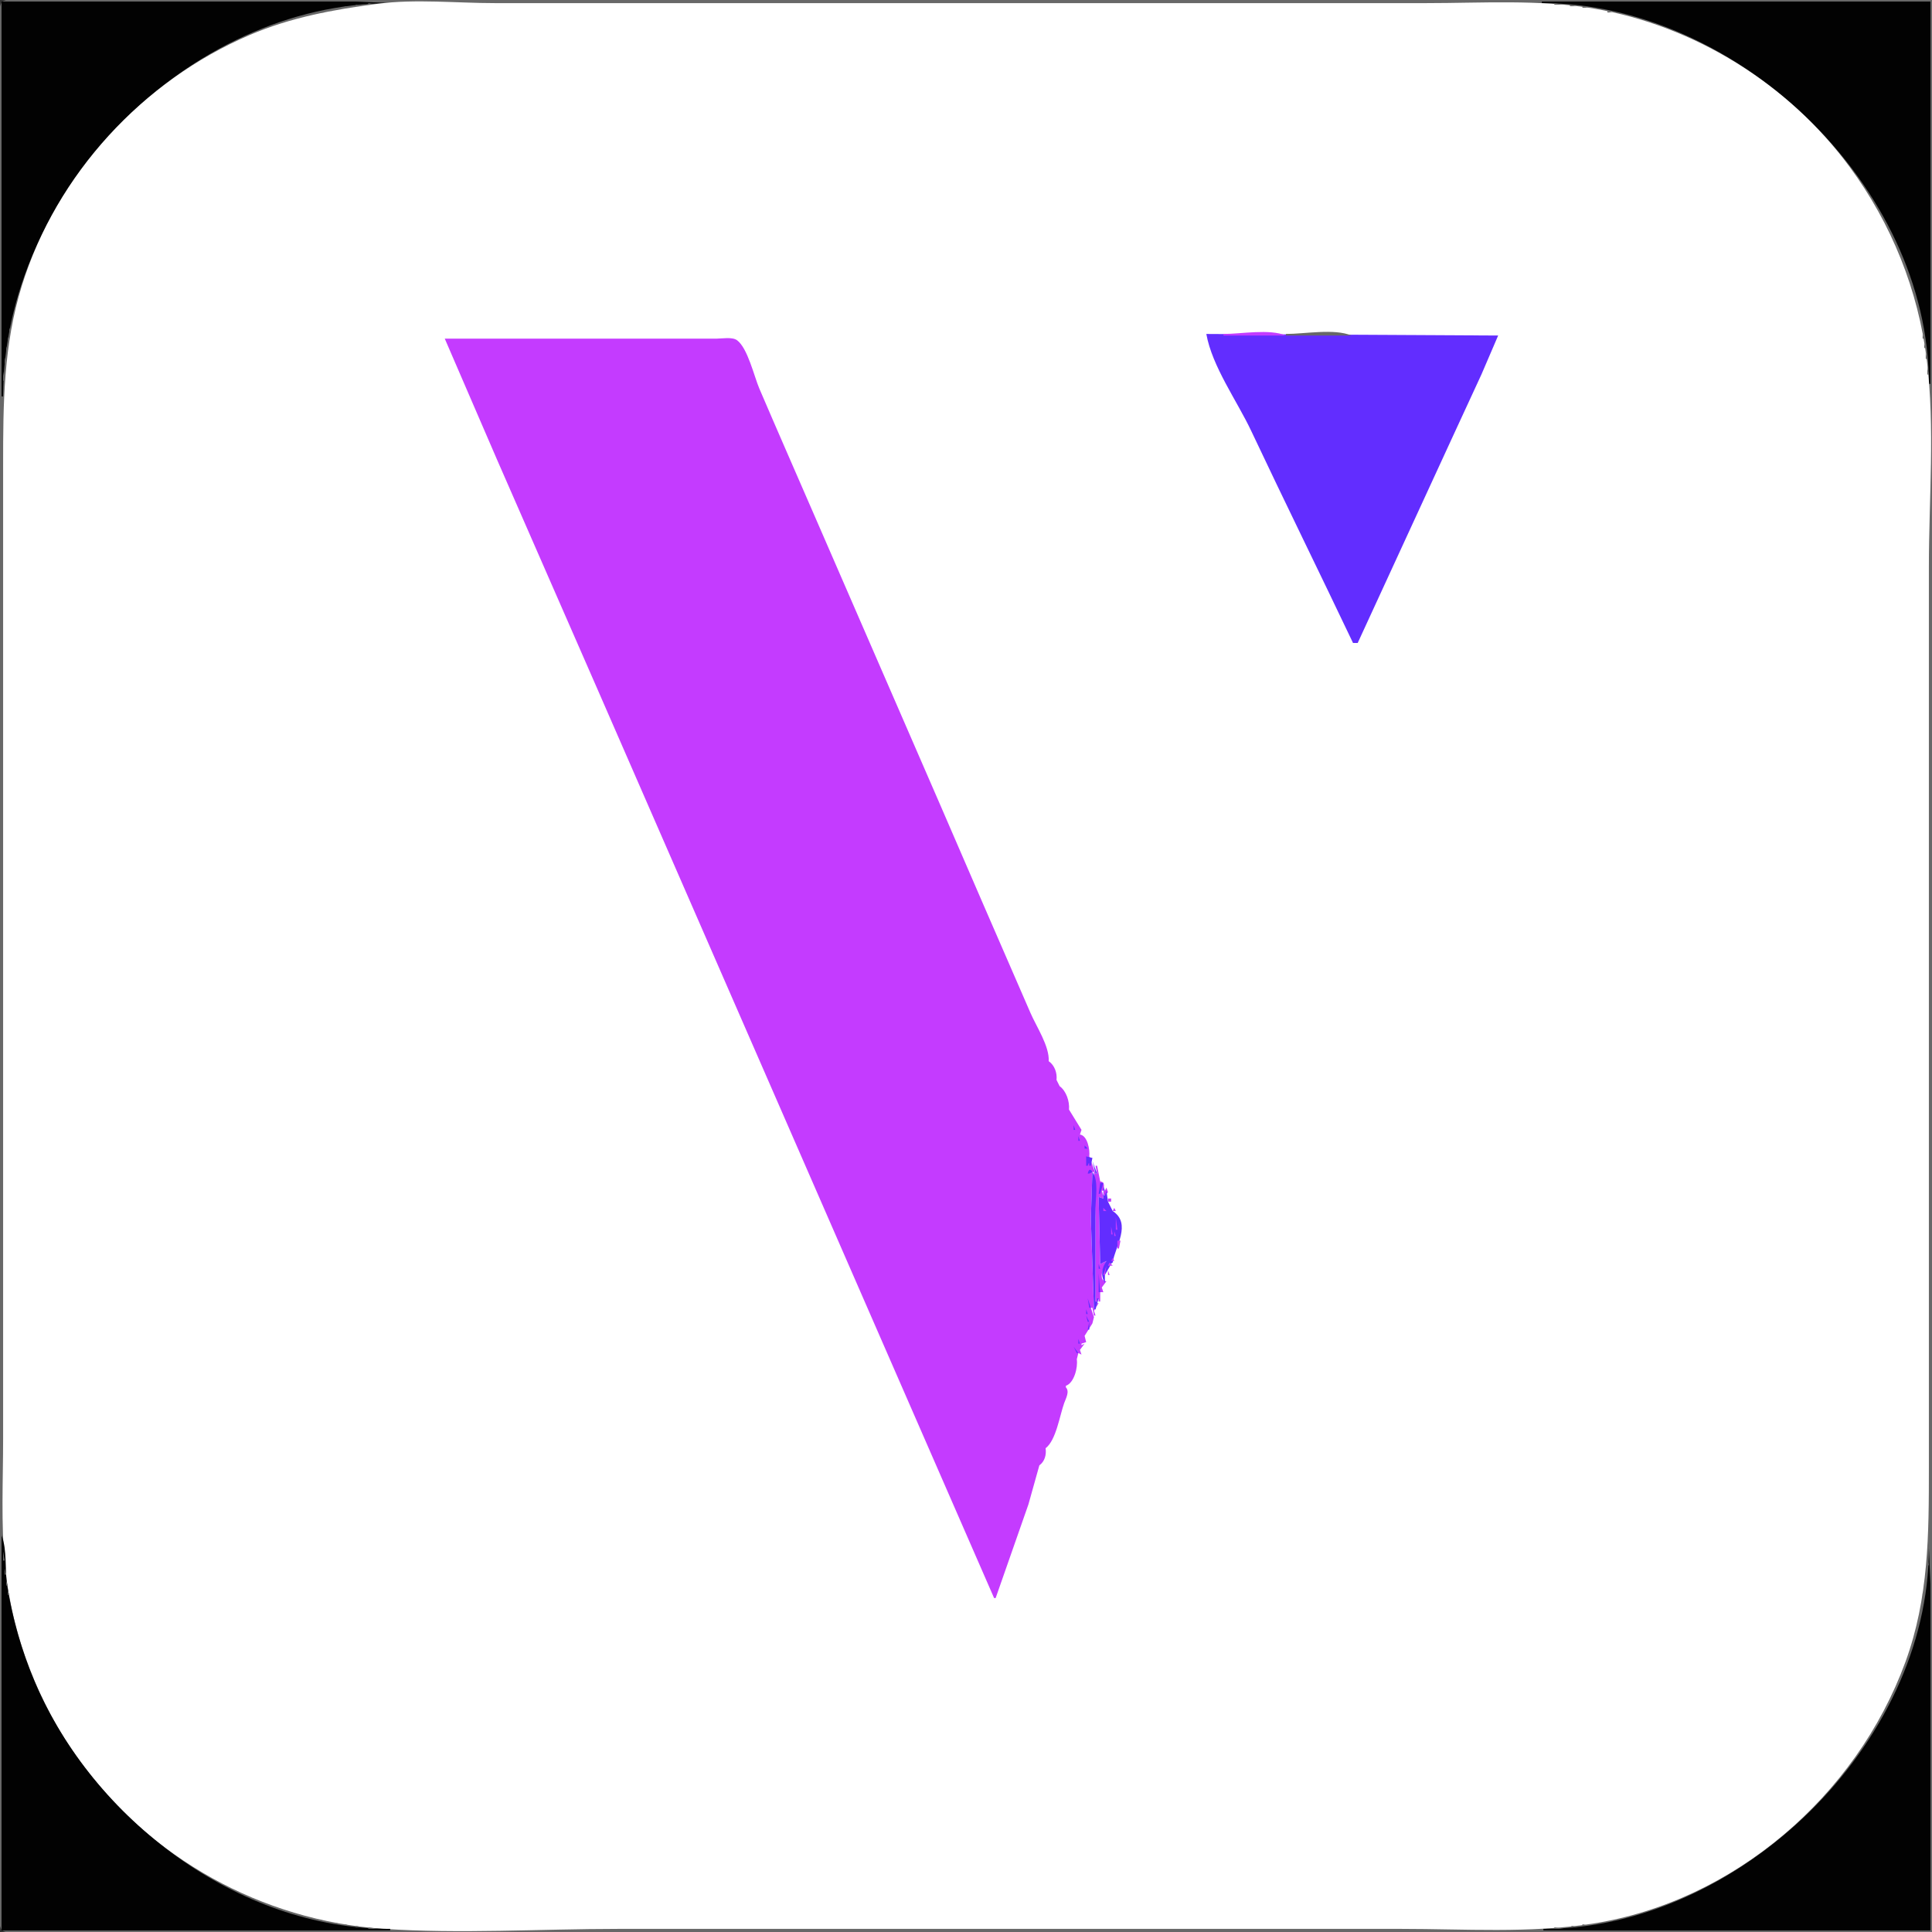 <?xml version="1.0" standalone="yes"?>
<svg xmlns="http://www.w3.org/2000/svg" width="1238" height="1238">
<rect width="100%" height="100%" fill="#333333" stroke="none"/>
<path style="fill:#ffffff; stroke:none;" d="M0 0L1 1L0 0z"/>
<path style="fill:#686868; stroke:none;" d="M1238 1238L1238 0L349 0L100 0L31 0C23.391 0 9.17 -2.768 2.318 0.603C-1.869 2.664 0 13.139 0 17L0 65L0 270L0 1000L0 1178L0 1222C0 1225.63 -1.6 1234.44 1.603 1236.97C5.868 1240.35 18.722 1238 24 1238L85 1238L321 1238L1238 1238z"/>
<path style="fill:#020202; stroke:none;" d="M1 1L1 254L2 254C2 123.84 119.764 2 251 2L228 1L177 1L1 1M988 1L988 2C1113.1 2 1235.99 119.428 1236 246L1237 246L1237 1L988 1z"/>
<path style="fill:#686868; stroke:none;" d="M236 2L236 3L242 3L236 2z"/>
<path style="fill:#ffffff; stroke:none;" d="M242 2.424C213.648 6.149 186.512 11.081 160 22.427C91.409 51.784 36.221 111.576 14.025 183C2.206 221.032 2 258.608 2 298L2 403L2 796L2 922C2 948.89 0.578 976.238 3.17 1003C7.498 1047.7 24.502 1091.62 50.745 1128C95.95 1190.67 167.959 1230.63 245 1235.91C294.822 1239.32 346.048 1236 396 1236L698 1236L898 1236C938.42 1236 979.979 1238.9 1020 1232.73C1111.12 1218.66 1189.47 1150.85 1220.95 1065C1235.99 1023.97 1236 983.031 1236 940L1236 822L1236 363C1236 319.627 1239.93 274.06 1234.71 231C1229.26 186.026 1212.11 143.459 1185.27 107C1146.25 54.014 1086.03 16.366 1021 5.435C985.884 -0.467 949.495 2 914 2L464 2L317 2C292.55 2 266.234 -0.759 242 2.424z"/>
<path style="fill:#686868; stroke:none;" d="M996 2L996 3L1002 3L996 2M228 3L228 4L232 4L228 3M1006 3L1006 4L1010 4L1006 3M221 4L221 5L224 5L221 4M1014 4L1014 5L1018 5L1014 4M216.667 5.333L217.333 5.667L216.667 5.333M1021.67 5.333L1022.33 5.667L1021.67 5.333M210 6L210 7L213 7L210 6M1026.67 6.333L1027.33 6.667L1026.67 6.333M205 7L205 8L208 8L205 7M1030 7L1030 8L1033 8L1030 7M201.667 8.333L202.333 8.667L201.667 8.333M1035.67 8.333L1036.33 8.667L1035.67 8.333M197.667 9.333L198.333 9.667L197.667 9.333M1039.67 9.333L1040.33 9.667L1039.67 9.333M193.667 10.333L194.333 10.667L193.667 10.333M1043.67 10.333L1044.33 10.667L1043.67 10.333M190.667 11.333L191.333 11.667L190.667 11.333M1047 11L1048 12L1047 11M186.667 12.333L187.333 12.667L186.667 12.333M1050.67 12.333L1051.33 12.667L1050.67 12.333M184 13L185 14L184 13M1054 13L1055 14L1054 13M180.667 14.333L181.333 14.667L180.667 14.333M1056.67 14.333L1057.33 14.667L1056.67 14.333M177.667 15.333L178.333 15.667L177.667 15.333M1060 15L1061 16L1060 15M174.667 16.333L175.333 16.667L174.667 16.333M1062.67 16.333L1063.33 16.667L1062.67 16.333M172 17L173 18L172 17M1065.67 17.333L1066.33 17.667L1065.67 17.333M169 18L170 19L169 18M1068 18L1069 19L1068 18M166.667 19.333L167.333 19.667L166.667 19.333M1070.67 19.333L1071.33 19.667L1070.67 19.333M164 20L165 21L164 20M1073 20L1074 21L1073 20M162 21L163 22L162 21M1075.67 21.333L1076.33 21.667L1075.67 21.333M1078 22L1079 23L1078 22M157 23L158 24L157 23M1080 23L1081 24L1080 23M155 24L156 25L155 24M1082.67 24.333L1083.33 24.667L1082.67 24.333M153 25L154 26L153 25M1085 25L1086 26L1085 25M150.667 26.333L151.333 26.667L150.667 26.333M1087 26L1088 27L1087 26M148.667 27.333L149.333 27.667L148.667 27.333M1089 27L1090 28L1089 27M146.667 28.333L147.333 28.667L146.667 28.333M1091 28L1092 29L1091 28M144.667 29.333L145.333 29.667L144.667 29.333M1093 29L1094 30L1093 29M142.667 30.333L143.333 30.667L142.667 30.333M1095 30L1096 31L1095 30M141 31L142 32L141 31M1097 31L1098 32L1097 31M139 32L140 33L139 32M1099 32L1100 33L1099 32M137 33L138 34L137 33M1100 33L1101 34L1100 33M135 34L136 35L135 34M1102 34L1103 35L1102 34M133 35L134 36L133 35M1104 35L1105 36L1104 35M1106 36L1107 37L1106 36M130 37L131 38L130 37M128 38L129 39L128 38M1109 38L1110 39L1109 38M127 39L128 40L127 39M1111 39L1112 40L1111 39M125 40L126 41L125 40M1112 40L1113 41L1112 40M123 41L124 42L123 41M1114 41L1115 42L1114 41M122 42L123 43L122 42M120 43L121 44L120 43M1117 43L1118 44L1117 43M119 44L120 45L119 44M1119 44L1120 45L1119 44M117 45L118 46L117 45M1120 45L1121 46L1120 45M116 46L117 47L116 46M1122 46L1123 47L1122 46M114 47L115 48L114 47M1123 47L1124 48L1123 47M113 48L114 49L113 48M1124 48L1125 49L1124 48M111 49L112 50L111 49M1126 49L1127 50L1126 49M110 50L111 51L110 50M109 51L110 52L109 51M1129 51L1130 52L1129 51M107 52L108 53L107 52M1130 52L1131 53L1130 52M106 53L107 54L106 53M1133 54L1134 55L1133 54M1134 55L1135 56L1134 55M102 56L103 57L102 56M101 57L102 58L101 57M1138 58L1139 59L1138 58M98 59L99 60L98 59M1139 59L1140 60L1139 59M97 60L98 61L97 60M1140 60L1141 61L1140 60M96 61L97 62L96 61M95 62L96 63L95 62M1143 62L1144 63L1143 62M93 63L94 64L93 63M1144 63L1145 64L1144 63M92 64L93 65L92 64M1145 64L1146 65L1145 64M91 65L92 66L91 65M1146 65L1147 66L1146 65M90 66L91 67L90 66M89 67L90 68L89 67M88 68L89 69L88 68M1151 69L1152 70L1151 69M1152 70L1153 71L1152 70M1153 71L1154 72L1153 71M83 72L84 73L83 72M1154 72L1155 73L1154 72M82 73L83 74L82 73M1155 73L1156 74L1155 73M81 74L82 75L81 74M1156 74L1157 75L1156 74M80 75L81 76L80 75M1157 75L1158 76L1157 75M79 76L80 77L79 76M1158 76L1159 77L1158 76M78 77L79 78L78 77M1159 77L1160 78L1159 77M77 78L78 79L77 78M1160 78L1161 79L1160 78M76 79L77 80L76 79M1161 79L1162 80L1161 79M75 80L76 81L75 80M1162 80L1163 81L1162 80M74 81L75 82L74 81M1163 81L1164 82L1163 81M73 82L74 83L73 82M1164 82L1165 83L1164 82M1165 83L1166 84L1165 83M1166 84L1167 85L1166 84M1167 85L1168 86L1167 85M1168 86L1169 87L1168 86M1169 87L1170 88L1169 87M67 89L68 90L67 89M66 90L67 91L66 90M65 91L66 92L65 91M1172 91L1173 92L1172 91M64 92L65 93L64 92M1173 92L1174 93L1173 92M1174 93L1175 94L1174 93M1175 94L1176 95L1175 94M62 95L63 96L62 95M61 96L62 97L61 96M60 97L61 98L60 97M59 98L60 99L59 98M1178 98L1179 99L1178 98M1179 99L1180 100L1179 99M57 101L58 102L57 101M56 102L57 103L56 102M1181 102L1182 103L1181 102M1182 103L1183 104L1182 103M1183 104L1184 105L1183 104M54 105L55 106L54 105M53 106L54 107L53 106M52 107L53 108L52 107M1185 107L1186 108L1185 107M1186 108L1187 109L1186 108M51 109L52 110L51 109M50 110L51 111L50 110M1187 110L1188 111L1187 110M1188 111L1189 112L1188 111M48 113L49 114L48 113M47 114L48 115L47 114M1190 114L1191 115L1190 114M1191 115L1192 116L1191 115M46 116L47 117L46 116M45 117L46 118L45 117M1192 117L1193 118L1192 117M1193 118L1194 119L1193 118M44 119L45 120L44 119M43 120L44 121L43 120M1194 120L1195 121L1194 120M1195 121L1196 122L1195 121M42 122L43 123L42 122M1196 123L1197 124L1196 123M40 125L41 126L40 125M1198 126L1199 127L1198 126M39 127L40 128L39 127M38 128L39 129L38 128M1199 128L1200 129L1199 128M1200 129L1201 130L1200 129M37 130L38 131L37 130M1201 131L1202 132L1201 131M36 132L37 133L36 132M35 133L36 134L35 133M1202 133L1203 134L1202 133M34 135L35 136L34 135M1203 135L1204 136L1203 135M1204 136L1205 137L1204 136M33 137L34 138L33 137M1205 138L1206 139L1205 138M32 139L33 140L32 139M1206 140L1207 141L1206 140M31 141L32 142L31 141M1207 142L1208 143L1207 142M30 143L31 144L30 143M1208 144L1209 145L1208 144M29 145L30 146L29 145M1209 146L1210 147L1209 146M28 147L29 148L28 147M1210 148L1211 149L1210 148M27 149L28 150L27 149M1211 150L1212 151L1211 150M26 151L27 152L26 151M1212 152L1213 153L1212 152M25 153L26 154L25 153M1213 154L1214 155L1213 154M24 155L25 156L24 155M23 157L24 158L23 157M1214 157L1215 158L1214 157M1215 159L1216 160L1215 159M1216 161L1217 162L1216 161M21 162L22 163L21 162M1217.33 163.667L1217.67 164.333L1217.33 163.667M20.333 164.667L20.667 165.333L20.333 164.667M1218 166L1219 167L1218 166M19 167L20 168L19 167M1219.33 168.667L1219.67 169.333L1219.33 168.667M18.333 169.667L18.667 170.333L18.333 169.667M1220 171L1221 172L1220 171M17 172L18 173L17 172M1221 174L1222 175L1221 174M16 175L17 176L16 175M15.333 177.667L15.667 178.333L15.333 177.667M1222 177L1223 178L1222 177M1223 180L1224 181L1223 180M14 181L15 182L14 181M1224.33 182.667L1224.67 183.333L1224.33 182.667M13 184L14 185L13 184M1225 186L1226 187L1225 186M12.333 187.667L12.667 188.333L12.333 187.667M1226.33 189.667L1226.67 190.333L1226.33 189.667M11.333 190.667L11.667 191.333L11.333 190.667M1227 193L1228 194L1227 193M10.333 194.667L10.667 195.333L10.333 194.667M1228.33 196.667L1228.67 197.333L1228.33 196.667M9.333 198.667L9.667 199.333L9.333 198.667M1229.33 200.667L1229.67 201.333L1229.33 200.667M8.333 202.667L8.667 203.333L8.333 202.667M1230 205L1231 206L1230 205M7.333 206.667L7.667 207.333L7.333 206.667M1231.33 209.667L1231.67 210.333L1231.33 209.667M6 210L6 213L7 213L6 210z"/>
<path style="fill:#622dff; stroke:none;" d="M773 214C776.694 234.786 792.698 256.915 801.702 276C823.159 321.481 845.399 366.583 867 412L870 412L930.781 280L949.258 240L960 215L773 214z"/>
<path style="fill:#c43bff; stroke:none;" d="M784 214L784 215L824 215C813.488 210.589 795.434 214 784 214z"/>
<path style="fill:#686868; stroke:none;" d="M824 214L824 215L866 215C855.012 210.389 835.957 214 824 214M1232 214L1232 217L1233 217L1232 214M960 215L961 216L960 215M5 216L5 219L6 219L5 216z"/>
<path style="fill:#c43bff; stroke:none;" d="M285 217L318.694 295L382.573 441L558.86 845L637 1024L638 1024L659 964L666 939C669.488 936.434 670.607 932.163 670 928C676.767 922.922 679.077 906.857 681.947 899C683.081 895.896 685.512 891.625 683 889L683 888C688.368 886.119 690.766 876.182 690 871L691 867L693 868L692 865L695 861L693 862L693 861L696 860L695 856L700 848L701 844L699 838L700 838L701 843L702 843L701 840L704 835L703 835L702 839L701 839L699 781L700 751L701 751L702 780L702 834L703 834C703.653 832.04 704 831.446 704 834L705 834L705 828L707 828L706 825L709 821C702.909 821 707.63 810.74 709 808L705 810L704 767L707 768L707 767L706 763L707 763L707 766L708 766L710 764L709 761L708 763L707 763C707.435 760.177 708.212 757.452 705 757L703 747L702 747L703 752L702 752L698 741C698.514 736.744 696.838 727.64 692 727L693 724L685 711C685.457 705.821 683.293 699.147 679 696L677 692C677.52 687.589 675.755 682.562 672 680C672.555 670.433 664.066 657.773 660.281 649C650.343 625.966 640.218 603.028 630.281 580C593.855 495.588 557.012 411.348 520.424 327C509.147 301.001 497.729 275.056 486.579 249C483.244 241.207 479.131 223.085 472.301 218.028C469.223 215.749 462.627 217 459 217L423 217L285 217M773 217L774 218L773 217z"/>
<path style="fill:#686868; stroke:none;" d="M774 219L775 220L774 219M958 220L959 221L958 220M1233 220L1233 223L1234 223L1233 220z"/>
<path style="fill:#c43bff; stroke:none;" d="M775 221L776 222L775 221z"/>
<path style="fill:#686868; stroke:none;" d="M4 222L4 225L5 225L4 222M957 222L958 223L957 222M956 224L957 225L956 224z"/>
<path style="fill:#c43bff; stroke:none;" d="M777 225L778 226L777 225z"/>
<path style="fill:#686868; stroke:none;" d="M955 226L956 227L955 226M1234 226L1234 230L1235 230L1234 226z"/>
<path style="fill:#c43bff; stroke:none;" d="M778 227L779 228L778 227z"/>
<path style="fill:#686868; stroke:none;" d="M3 229L3 233L4 233L3 229z"/>
<path style="fill:#c43bff; stroke:none;" d="M779 229L780 230L779 229z"/>
<path style="fill:#686868; stroke:none;" d="M779 230L780 231L779 230M780 232L781 233L780 232M952 233L953 234L952 233z"/>
<path style="fill:#c43bff; stroke:none;" d="M781 234L782 235L781 234z"/>
<path style="fill:#686868; stroke:none;" d="M951 235L952 236L951 235M1235 235L1235 240L1236 240L1235 235M782 236L783 237L782 236M950 237L951 238L950 237M2 238L2 244L3 244L2 238z"/>
<path style="fill:#c43bff; stroke:none;" d="M783 238L784 239L783 238z"/>
<path style="fill:#686868; stroke:none;" d="M949 239L950 240L949 239M784 240L785 241L784 240M948 241L949 242L948 241z"/>
<path style="fill:#c43bff; stroke:none;" d="M785 242L786 243L785 242z"/>
<path style="fill:#686868; stroke:none;" d="M947 243L948 244L947 243M786 244L787 245L786 244z"/>
<path style="fill:#c43bff; stroke:none;" d="M787 246L788 247L787 246M788 248L789 249L788 248M789 250L790 251L789 250z"/>
<path style="fill:#686868; stroke:none;" d="M944 250L945 251L944 250M790 252L791 253L790 252M943 252L944 253L943 252z"/>
<path style="fill:#c43bff; stroke:none;" d="M791 254L792 255L791 254z"/>
<path style="fill:#686868; stroke:none;" d="M942 254L943 255L942 254M792 257L793 258L792 257M793 259L794 260L793 259M794 261L795 262L794 261M939 261L940 262L939 261M795 263L796 264L795 263M938 263L939 264L938 263z"/>
<path style="fill:#c43bff; stroke:none;" d="M796 265L797 266L796 265z"/>
<path style="fill:#686868; stroke:none;" d="M937 265L938 266L937 265M797 267L798 268L797 267M936 267L937 268L936 267z"/>
<path style="fill:#c43bff; stroke:none;" d="M798 269L799 270L798 269z"/>
<path style="fill:#686868; stroke:none;" d="M935 269L936 270L935 269z"/>
<path style="fill:#c43bff; stroke:none;" d="M799 271L800 272L799 271M800 273L801 274L800 273z"/>
<path style="fill:#686868; stroke:none;" d="M933 274L934 275L933 274z"/>
<path style="fill:#c43bff; stroke:none;" d="M801 275L802 276L801 275z"/>
<path style="fill:#686868; stroke:none;" d="M932 276L933 277L932 276z"/>
<path style="fill:#c43bff; stroke:none;" d="M802 277L803 278L802 277z"/>
<path style="fill:#686868; stroke:none;" d="M931 278L932 279L931 278M930 280L931 281L930 280z"/>
<path style="fill:#c43bff; stroke:none;" d="M804 281L805 282L804 281z"/>
<path style="fill:#686868; stroke:none;" d="M804 282L805 283L804 282M929 282L930 283L929 282M805 284L806 285L805 284M806 286L807 287L806 286M927 287L928 288L927 287M807 288L808 289L807 288M926 289L927 290L926 289M808 290L809 291L808 290M925 291L926 292L925 291z"/>
<path style="fill:#c43bff; stroke:none;" d="M809 292L810 293L809 292z"/>
<path style="fill:#686868; stroke:none;" d="M924 293L925 294L924 293z"/>
<path style="fill:#c43bff; stroke:none;" d="M810 294L811 295L810 294z"/>
<path style="fill:#686868; stroke:none;" d="M923 295L924 296L923 295M811 296L812 297L811 296M922 297L923 298L922 297M812 298L813 299L812 298z"/>
<path style="fill:#c43bff; stroke:none;" d="M813 300L814 301L813 300z"/>
<path style="fill:#686868; stroke:none;" d="M921 300L922 301L921 300z"/>
<path style="fill:#c43bff; stroke:none;" d="M814 302L815 303L814 302z"/>
<path style="fill:#686868; stroke:none;" d="M920 302L921 303L920 302z"/>
<path style="fill:#c43bff; stroke:none;" d="M815 304L816 305L815 304z"/>
<path style="fill:#686868; stroke:none;" d="M919 304L920 305L919 304z"/>
<path style="fill:#c43bff; stroke:none;" d="M816 306L817 307L816 306z"/>
<path style="fill:#686868; stroke:none;" d="M918 306L919 307L918 306z"/>
<path style="fill:#c43bff; stroke:none;" d="M817 308L818 309L817 308z"/>
<path style="fill:#686868; stroke:none;" d="M917 308L918 309L917 308z"/>
<path style="fill:#c43bff; stroke:none;" d="M818 310L819 311L818 310z"/>
<path style="fill:#686868; stroke:none;" d="M818 311L819 312L818 311M819 313L820 314L819 313M820 315L821 316L820 315M914 315L915 316L914 315z"/>
<path style="fill:#c43bff; stroke:none;" d="M821 317L822 318L821 317z"/>
<path style="fill:#686868; stroke:none;" d="M913 317L914 318L913 317z"/>
<path style="fill:#c43bff; stroke:none;" d="M822 319L823 320L822 319z"/>
<path style="fill:#686868; stroke:none;" d="M912 319L913 320L912 319M823 321L824 322L823 321M911 321L912 322L911 321M824 323L825 324L824 323M910 323L911 324L910 323z"/>
<path style="fill:#c43bff; stroke:none;" d="M825 325L826 326L825 325M826 327L827 328L826 327M827 329L828 330L827 329z"/>
<path style="fill:#686868; stroke:none;" d="M907 330L908 331L907 330z"/>
<path style="fill:#c43bff; stroke:none;" d="M828 331L829 332L828 331z"/>
<path style="fill:#686868; stroke:none;" d="M906 332L907 333L906 332z"/>
<path style="fill:#c43bff; stroke:none;" d="M829 333L830 334L829 333z"/>
<path style="fill:#686868; stroke:none;" d="M905 334L906 335L905 334M904 336L905 337L904 336z"/>
<path style="fill:#c43bff; stroke:none;" d="M831 337L832 338L831 337z"/>
<path style="fill:#686868; stroke:none;" d="M832 340L833 341L832 340M902 341L903 342L902 341M833 342L834 343L833 342M901 343L902 344L901 343M834 344L835 345L834 344M900 345L901 346L900 345M835 346L836 347L835 346M899 347L900 348L899 347M836 348L837 349L836 348M898 349L899 350L898 349M837 350L838 351L837 350z"/>
<path style="fill:#c43bff; stroke:none;" d="M838 352L839 353L838 352M839 354L840 355L839 354z"/>
<path style="fill:#686868; stroke:none;" d="M896 354L897 355L896 354z"/>
<path style="fill:#c43bff; stroke:none;" d="M840 356L841 357L840 356z"/>
<path style="fill:#686868; stroke:none;" d="M895 356L896 357L895 356z"/>
<path style="fill:#c43bff; stroke:none;" d="M841 358L842 359L841 358z"/>
<path style="fill:#686868; stroke:none;" d="M894 358L895 359L894 358M841 359L842 360L841 359M893 360L894 361L893 360M892 362L893 363L892 362M891 364L892 365L891 364M844 365L845 366L844 365z"/>
<path style="fill:#c43bff; stroke:none;" d="M890 366L891 367L890 366z"/>
<path style="fill:#686868; stroke:none;" d="M845 367L846 368L845 367M890 367L891 368L890 367M846 369L847 370L846 369M889 369L890 370L889 369M847 371L848 372L847 371M888 371L889 372L888 371M848 373L849 374L848 373M887 373L888 374L887 373z"/>
<path style="fill:#c43bff; stroke:none;" d="M849 375L850 376L849 375z"/>
<path style="fill:#686868; stroke:none;" d="M850 377L851 378L850 377z"/>
<path style="fill:#c43bff; stroke:none;" d="M885 377L886 378L885 377z"/>
<path style="fill:#686868; stroke:none;" d="M851 379L852 380L851 379M852 381L853 382L852 381M883 382L884 383L883 382M882 384L883 385L882 384z"/>
<path style="fill:#c43bff; stroke:none;" d="M854 385L855 386L854 385z"/>
<path style="fill:#686868; stroke:none;" d="M881 386L882 387L881 386M880 388L881 389L880 388M879 390L880 391L879 390M857 392L858 393L857 392M878 393L879 394L878 393M858 394L859 395L858 394M877 395L878 396L877 395M859 396L860 397L859 396M876 397L877 398L876 397M860 398L861 399L860 398M875 399L876 400L875 399z"/>
<path style="fill:#c43bff; stroke:none;" d="M861 400L862 401L861 400z"/>
<path style="fill:#686868; stroke:none;" d="M874 401L875 402L874 401z"/>
<path style="fill:#c43bff; stroke:none;" d="M862 402L863 403L862 402z"/>
<path style="fill:#686868; stroke:none;" d="M873 403L874 404L873 403z"/>
<path style="fill:#c43bff; stroke:none;" d="M863 404L864 405L863 404z"/>
<path style="fill:#686868; stroke:none;" d="M864 406L865 407L864 406M871 408L872 409L871 408z"/>
<path style="fill:#c43bff; stroke:none;" d="M866 410L867 411L866 410M870 410L871 411L870 410z"/>
<path style="fill:#686868; stroke:none;" d="M668 668L669 669L668 668z"/>
<path style="fill:#622dff; stroke:none;" d="M672 679L673 680L672 679M677 691L678 692L677 691M677 695L678 696L677 695M679 695L680 696L679 695z"/>
<path style="fill:#686868; stroke:none;" d="M681 698L682 699L681 698z"/>
<path style="fill:#622dff; stroke:none;" d="M682.333 708.667L682.667 709.333L682.333 708.667M685.333 709.667L685.667 710.333L685.333 709.667M684 711L685 712L684 711M685 713L687 715L685 713M688 717L689 718L688 717M689 719L690 720L689 719M688 721L688 724L689 724L688 721z"/>
<path style="fill:#686868; stroke:none;" d="M691 721L692 722L691 721z"/>
<path style="fill:#622dff; stroke:none;" d="M691 723L692 724L691 723M692.333 725.667L692.667 726.333L692.333 725.667M691 728L691 731L692 731L691 728M693 730L695 733L693 730M695 734L695 736L697 736L695 734M692 735L693 736L692 735M698.333 739.667L698.667 740.333L698.333 739.667M696 741L696 747L697 747C697.653 745.04 698 744.446 698 747L699 747L700 742L696 741M700 744L702 752L703 752L700 744z"/>
<path style="fill:#686868; stroke:none;" d="M701 744L702 745L701 744z"/>
<path style="fill:#c43bff; stroke:none;" d="M701 745L702 746L701 745z"/>
<path style="fill:#622dff; stroke:none;" d="M697 752L698 752L700 751C698.583 748.477 697.517 749.542 697 752M700 751L699 781L701 839L702 839L704 832L703 832L703 834L702 834L702 774C702 767.374 704.116 756.434 700 751M704 754L705 755L704 754M705.333 755.667L705.667 756.333L705.333 755.667M705 758L704 765L705 765L707 758L705 758M707 760L707 763L708 763L707 760M706 763L707 767L707 768L704 767L705 810L709 808C706 812.545 705.095 817.15 708 822L708 817L712 810L710 811L713 809C714.51 798.72 725.324 784.143 713 776L710 770L709 763L708 766L707 766L706 763z"/>
<path style="fill:#c43bff; stroke:none;" d="M710.333 765.667L710.667 766.333L710.333 765.667M708 767L709 768L708 767M710 768L710 770L712 770L712 768L710 768M712 770L713 771L712 770M713 772L714 773L713 772M712 773L713 774L712 773M707 774L707 776L709 776L707 774M714 774L713 776L715 776L714 774M712 777L713 778L712 777M715 777L716 778L715 777M713 779L714 780L713 779M716 779L717 780L716 779M715 780L715 788L716 788L715 780M712 781L713 782L712 781z"/>
<path style="fill:#686868; stroke:none;" d="M717 781L718 782L717 781z"/>
<path style="fill:#c43bff; stroke:none;" d="M717 782L718 783L717 782M716 784L717 785L716 784M718.333 784.667L718.667 785.333L718.333 784.667M712 786L712 791L713 791L712 786M719.333 786.667L719.667 787.333L719.333 786.667M717 788L718 789L717 788M714 789L714 792L715 792L714 789M719 789L718 792L719 789M718 793L719 794L718 793M714 795L715 796L714 795M716 795L716 800L717 800L718 795L716 795M713.333 800.667L713.667 801.333L713.333 800.667M715.333 801.667L715.667 802.333L715.333 801.667M714.333 804.667L714.667 805.333L714.333 804.667M713 806L712 808L714 808L713 806M710 811L713 811L711 809L710 811z"/>
<path style="fill:#622dff; stroke:none;" d="M704 810L704 813L705 813L704 810z"/>
<path style="fill:#c43bff; stroke:none;" d="M709 811L707 817L708 817L709 811M711.333 812.667L711.667 813.333L711.333 812.667M710 814L710 817L711 817L710 814z"/>
<path style="fill:#622dff; stroke:none;" d="M704 816L704 828L705 828L704 816z"/>
<path style="fill:#c43bff; stroke:none;" d="M708 817L710 820L708 817z"/>
<path style="fill:#622dff; stroke:none;" d="M706.333 825.667L706.667 826.333L706.333 825.667z"/>
<path style="fill:#686868; stroke:none;" d="M707 825L708 826L707 825z"/>
<path style="fill:#622dff; stroke:none;" d="M705 828L706 829L705 828M704 830L705 831L704 830M697 832L698 838L699 838L697 832M699 838L701 844L699 838M696 839L696 842L697 842L696 839M701 840L702 841L701 840M696 843L697 847L698 847L696 843z"/>
<path style="fill:#686868; stroke:none;" d="M700 845L701 846L700 845z"/>
<path style="fill:#622dff; stroke:none;" d="M698 847L697 852L698 852L698 847z"/>
<path style="fill:#c43bff; stroke:none;" d="M698.333 849.667L698.667 850.333L698.333 849.667z"/>
<path style="fill:#622dff; stroke:none;" d="M690 856L691 857L690 856M693.333 856.667L693.667 857.333L693.333 856.667M695.333 856.667L695.667 857.333L695.333 856.667M688.333 858.667L688.667 859.333L688.333 858.667M691 858L691 861L692 861L691 858M694 859L693 862L694 859M688 863L690 867L691 867L688 863M692 863L693 864L692 863M692 865L693 866L692 865M688 867L689 868L688 867M691.333 867.667L691.667 868.333L691.333 867.667M689.333 869.667L689.667 870.333L689.333 869.667M690 871L691 872L690 871M688.333 875.667L688.667 876.333L688.333 875.667M682 887L681 889L682 887M683.667 888.333L684.333 888.667L683.667 888.333M677 904L678 905L677 904M673 906L674 907L673 906M676.333 906.667L676.667 907.333L676.333 906.667M670 928L671 929L670 928M666 939L667 940L666 939z"/>
<path style="fill:#686868; stroke:none;" d="M662 953L663 954L662 953z"/>
<path style="fill:#020202; stroke:none;" d="M1 984L1 1237L250 1237L250 1236C152.348 1236 60.006 1165.82 22.427 1078C13.947 1058.18 8.009 1037.28 4.59 1016C3.044 1006.38 4.66 992.723 1 984M1236 992C1235.99 1117.88 1113.75 1236 989 1236L989 1237L1237 1237L1237 1064L1237 1015L1236 992z"/>
<path style="fill:#686868; stroke:none;" d="M2 994L2 1000L3 1000L2 994M1235 998L1235 1003L1236 1003L1235 998M3 1005L3 1009L4 1009L3 1005M1234 1008L1234 1011L1235 1011L1234 1008M4 1013L4 1016L5 1016L4 1013M1233 1015L1233 1018L1234 1018L1233 1015M5 1019L5 1022L6 1022L5 1019M1232 1021L1232 1024L1233 1024L1232 1021M6.333 1025.67L6.667 1026.33L6.333 1025.67M1231.33 1027.67L1231.67 1028.33L1231.33 1027.67M7.333 1030.67L7.667 1031.33L7.333 1030.67M1230.33 1032.67L1230.67 1033.33L1230.33 1032.67M8 1035L9 1036L8 1035M1229.33 1036.67L1229.67 1037.33L1229.33 1036.67M9.333 1038.67L9.667 1039.33L9.333 1038.67M1228.33 1040.67L1228.67 1041.33L1228.33 1040.67M10 1043L11 1044L10 1043M1227 1044L1228 1045L1227 1044M11.333 1046.67L11.667 1047.33L11.333 1046.67M1226.33 1047.67L1226.67 1048.33L1226.33 1047.67M12.333 1049.67L12.667 1050.33L12.333 1049.67M1225 1051L1226 1052L1225 1051M13 1053L14 1054L13 1053M1224 1054L1225 1055L1224 1054M14.333 1056.67L14.667 1057.33L14.333 1056.67M1223 1057L1224 1058L1223 1057M15.333 1059.67L15.667 1060.33L15.333 1059.67M1222 1060L1223 1061L1222 1060M16 1062L17 1063L16 1062M1221 1063L1222 1064L1221 1063M17 1065L18 1066L17 1065M1220 1066L1221 1067L1220 1066M18.333 1067.67L18.667 1068.33L18.333 1067.67M1219 1068L1220 1069L1219 1068M19 1070L20 1071L19 1070M1218 1071L1219 1072L1218 1071M20.333 1072.67L20.667 1073.33L20.333 1072.67M1217 1073L1218 1074L1217 1073M21 1075L22 1076L21 1075M1216 1076L1217 1077L1216 1076M22.333 1077.67L22.667 1078.33L22.333 1077.67M1215 1078L1216 1079L1215 1078M23 1080L24 1081L23 1080M1214.33 1080.67L1214.67 1081.33L1214.33 1080.67M24 1082L25 1083L24 1082M1213 1083L1214 1084L1213 1083M25 1084L26 1085L25 1084M1212 1085L1213 1086L1212 1085M26 1086L27 1087L26 1086M1211 1087L1212 1088L1211 1087M27.333 1088.67L27.667 1089.33L27.333 1088.67M1210 1089L1211 1090L1210 1089M28 1090L29 1091L28 1090M1209 1091L1210 1092L1209 1091M29 1092L30 1093L29 1092M1208 1093L1209 1094L1208 1093M30 1094L31 1095L30 1094M1207 1095L1208 1096L1207 1095M31 1096L32 1097L31 1096M1206 1097L1207 1098L1206 1097M32 1098L33 1099L32 1098M1205 1099L1206 1100L1205 1099M33 1100L34 1101L33 1100M1204 1101L1205 1102L1204 1101M34 1102L35 1103L34 1102M1203 1102L1204 1103L1203 1102M35 1104L36 1105L35 1104M1202 1104L1203 1105L1202 1104M36 1105L37 1106L36 1105M1201 1106L1202 1107L1201 1106M37 1107L38 1108L37 1107M1200 1108L1201 1109L1200 1108M38 1109L39 1110L38 1109M1199 1109L1200 1110L1199 1109M39 1110L40 1111L39 1110M1198 1111L1199 1112L1198 1111M40 1112L41 1113L40 1112M41 1114L42 1115L41 1114M1196 1114L1197 1115L1196 1114M42 1115L43 1116L42 1115M1195 1116L1196 1117L1195 1116M43 1117L44 1118L43 1117M1194 1117L1195 1118L1194 1117M44 1118L45 1119L44 1118M1193 1119L1194 1120L1193 1119M45 1120L46 1121L45 1120M1192 1120L1193 1121L1192 1120M46 1121L47 1122L46 1121M1191 1122L1192 1123L1191 1122M47 1123L48 1124L47 1123M1190 1123L1191 1124L1190 1123M48 1124L49 1125L48 1124M1189 1125L1190 1126L1189 1125M49 1126L50 1127L49 1126M1188 1126L1189 1127L1188 1126M50 1127L51 1128L50 1127M1186 1129L1187 1130L1186 1129M52 1130L53 1131L52 1130M1185 1130L1186 1131L1185 1130M53 1131L54 1132L53 1131M54 1132L55 1133L54 1132M1184 1132L1185 1133L1184 1132M1183 1133L1184 1134L1183 1133M55 1134L56 1135L55 1134M1182 1134L1183 1135L1182 1134M56 1135L57 1136L56 1135M1179 1138L1180 1139L1179 1138M59 1139L60 1140L59 1139M1178 1139L1179 1140L1178 1139M60 1140L61 1141L60 1140M1177 1140L1178 1141L1177 1140M61 1141L62 1142L61 1141M1176 1142L1177 1143L1176 1142M1175 1143L1176 1144L1175 1143M1174 1144L1175 1145L1174 1144M64 1145L65 1146L64 1145M1173 1145L1174 1146L1173 1145M65 1146L66 1147L65 1146M66 1147L67 1148L66 1147M67 1148L68 1149L67 1148M68 1149L69 1150L68 1149M1169 1150L1170 1151L1169 1150M1168 1151L1169 1152L1168 1151M1167 1152L1168 1153L1167 1152M71 1153L72 1154L71 1153M1166 1153L1167 1154L1166 1153M72 1154L73 1155L72 1154M1165 1154L1166 1155L1165 1154M73 1155L74 1156L73 1155M1164 1155L1165 1156L1164 1155M74 1156L75 1157L74 1156M1163 1156L1164 1157L1163 1156M75 1157L76 1158L75 1157M1162 1157L1163 1158L1162 1157M76 1158L77 1159L76 1158M1161 1158L1162 1159L1161 1158M77 1159L78 1160L77 1159M1160 1159L1161 1160L1160 1159M78 1160L79 1161L78 1160M1159 1160L1160 1161L1159 1160M79 1161L80 1162L79 1161M1158 1161L1159 1162L1158 1161M80 1162L81 1163L80 1162M1157 1162L1158 1163L1157 1162M81 1163L82 1164L81 1163M1156 1163L1157 1164L1156 1163M82 1164L83 1165L82 1164M1155 1164L1156 1165L1155 1164M83 1165L84 1166L83 1165M1154 1165L1155 1166L1154 1165M1153 1166L1154 1167L1153 1166M1152 1167L1153 1168L1152 1167M1151 1168L1152 1169L1151 1168M1150 1169L1151 1170L1150 1169M89 1170L90 1171L89 1170M90 1171L91 1172L90 1171M91 1172L92 1173L91 1172M92 1173L93 1174L92 1173M1145 1173L1146 1174L1145 1173M93 1174L94 1175L93 1174M1144 1174L1145 1175L1144 1174M1143 1175L1144 1176L1143 1175M1142 1176L1143 1177L1142 1176M97 1177L98 1178L97 1177M98 1178L99 1179L98 1178M1139 1178L1140 1179L1139 1178M1138 1179L1139 1180L1138 1179M101 1180L102 1181L101 1180M102 1181L103 1182L102 1181M103 1182L104 1183L103 1182M1134 1182L1135 1183L1134 1182M1133 1183L1134 1184L1133 1183M106 1184L107 1185L106 1184M107 1185L108 1186L107 1185M1130 1185L1131 1186L1130 1185M1129 1186L1130 1187L1129 1186M110 1187L111 1188L110 1187M1127 1187L1128 1188L1127 1187M111 1188L112 1189L111 1188M1126 1188L1127 1189L1126 1188M113 1189L114 1190L113 1189M114 1190L115 1191L114 1190M1123 1190L1124 1191L1123 1190M116 1191L117 1192L116 1191M1122 1191L1123 1192L1122 1191M117 1192L118 1193L117 1192M1120 1192L1121 1193L1120 1192M119 1193L120 1194L119 1193M1119 1193L1120 1194L1119 1193M120 1194L121 1195L120 1194M1117 1194L1118 1195L1117 1194M122 1195L123 1196L122 1195M1116 1195L1117 1196L1116 1195M123 1196L124 1197L123 1196M1114 1196L1115 1197L1114 1196M125 1197L126 1198L125 1197M126 1198L127 1199L126 1198M1111 1198L1112 1199L1111 1198M128 1199L129 1200L128 1199M1109 1199L1110 1200L1109 1199M130 1200L131 1201L130 1200M1107.67 1200.33L1108.33 1200.67L1107.67 1200.33M1106 1201L1107 1202L1106 1201M133 1202L134 1203L133 1202M1104 1202L1105 1203L1104 1202M135 1203L136 1204L135 1203M1102 1203L1103 1204L1102 1203M137 1204L138 1205L137 1204M1100.67 1204.33L1101.33 1204.67L1100.67 1204.33M139 1205L140 1206L139 1205M1099 1205L1100 1206L1099 1205M140 1206L141 1207L140 1206M1097 1206L1098 1207L1097 1206M142 1207L143 1208L142 1207M1095 1207L1096 1208L1095 1207M144.667 1208.33L145.333 1208.67L144.667 1208.33M1093 1208L1094 1209L1093 1208M146.667 1209.33L147.333 1209.67L146.667 1209.33M1091 1209L1092 1210L1091 1209M148 1210L149 1211L148 1210M1089 1210L1090 1211L1089 1210M150 1211L151 1212L150 1211M1087 1211L1088 1212L1087 1211M153 1212L154 1213L153 1212M1085 1212L1086 1213L1085 1212M155 1213L156 1214L155 1213M1083 1213L1084 1214L1083 1213M157 1214L158 1215L157 1214M1080 1214L1081 1215L1080 1214M159 1215L160 1216L159 1215M1078 1215L1079 1216L1078 1215M162 1216L163 1217L162 1216M1076 1216L1077 1217L1076 1216M164 1217L165 1218L164 1217M1073 1217L1074 1218L1073 1217M166.667 1218.33L167.333 1218.67L166.667 1218.33M1070.67 1218.33L1071.33 1218.67L1070.67 1218.33M169 1219L170 1220L169 1219M1068 1219L1069 1220L1068 1219M172 1220L173 1221L172 1220M1065.67 1220.33L1066.33 1220.67L1065.67 1220.33M174.667 1221.33L175.333 1221.67L174.667 1221.33M1062.67 1221.33L1063.33 1221.67L1062.67 1221.33M177 1222L178 1223L177 1222M1060 1222L1061 1223L1060 1222M180.667 1223.33L181.333 1223.67L180.667 1223.33M1057 1223L1058 1224L1057 1223M183.667 1224.33L184.333 1224.67L183.667 1224.33M1054 1224L1055 1225L1054 1224M187 1225L188 1226L187 1225M1050.67 1225.33L1051.33 1225.67L1050.67 1225.33M190 1226L191 1227L190 1226M1047.67 1226.33L1048.33 1226.67L1047.67 1226.33M193.667 1227.33L194.333 1227.67L193.667 1227.33M1043.67 1227.33L1044.33 1227.67L1043.67 1227.33M197.667 1228.33L198.333 1228.67L197.667 1228.33M1040.67 1228.33L1041.33 1228.67L1040.67 1228.33M201.667 1229.33L202.333 1229.67L201.667 1229.33M1035.67 1229.33L1036.33 1229.67L1035.67 1229.33M205 1230L205 1231L208 1231L205 1230M1031.67 1230.33L1032.33 1230.67L1031.67 1230.33M210.667 1231.33L211.333 1231.67L210.667 1231.33M1026.67 1231.33L1027.33 1231.67L1026.67 1231.33M215 1232L215 1233L218 1233L215 1232M1021.67 1232.33L1022.33 1232.67L1021.67 1232.33M221 1233L221 1234L224 1234L221 1233M1014 1233L1014 1234L1018 1234L1014 1233M228 1234L228 1235L232 1235L228 1234M1007 1234L1007 1235L1011 1235L1007 1234M236 1235L236 1236L242 1236L236 1235M996 1235L996 1236L1002 1236L996 1235z"/>
<path style="fill:#ffffff; stroke:none;" d="M0 1237L1 1238L0 1237z"/>
</svg>
